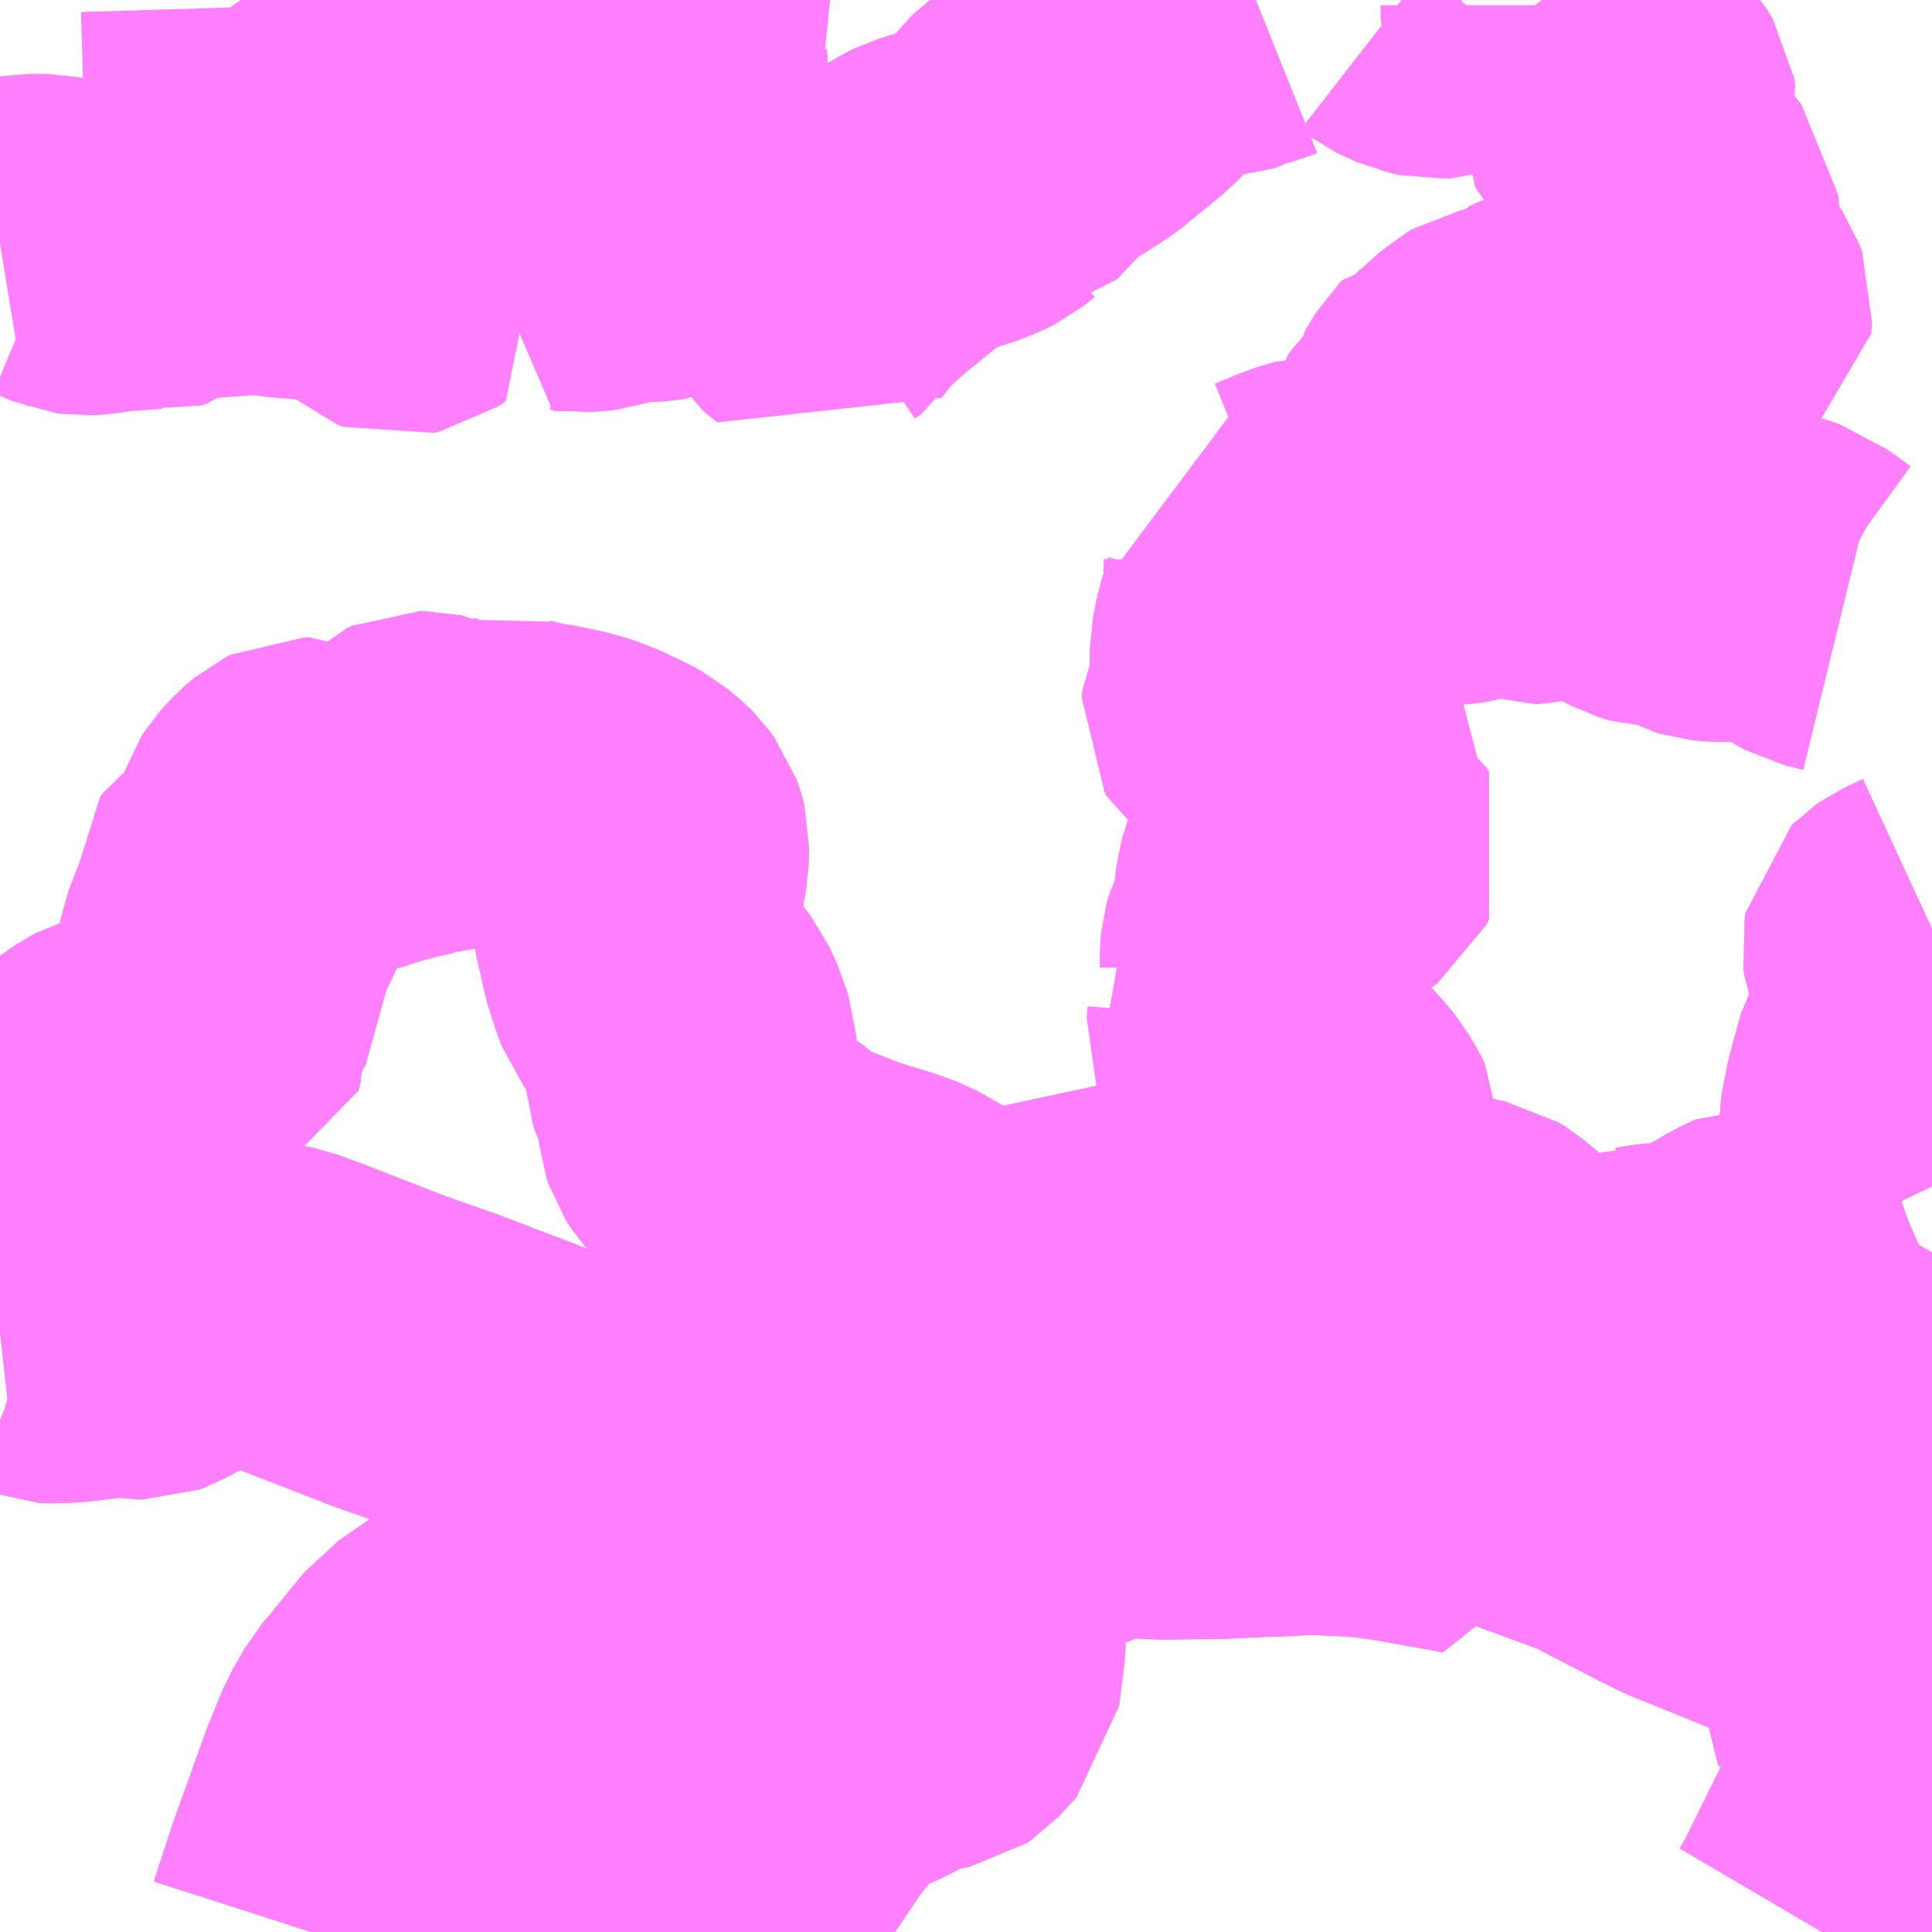<?xml version="1.0" encoding="UTF-8"?>
<svg  xmlns="http://www.w3.org/2000/svg" xmlns:xlink="http://www.w3.org/1999/xlink" xmlns:go="http://purl.org/svgmap/profile" property="N07_001,N07_002,N07_003,N07_004,N07_005,N07_006,N07_007" viewBox="13144.043 -3300.293 4.395 4.395" go:dataArea="13144.04296875 -3300.29296875 4.39453125 4.39453125" >
<globalCoordinateSystem srsName="http://purl.org/crs/84" transform="matrix(100.0,0.0,0.0,-100.0,0.0,0.0)" />
<defs>
 <g id="p0" >
  <circle cx="0.0" cy="0.0" r="3" stroke="green" stroke-width="0.75" vector-effect="non-scaling-stroke" />
 </g>
</defs>
<g fill="none" fill-rule="evenodd" stroke="#FF00FF" stroke-width="0.75" opacity="0.5" vector-effect="non-scaling-stroke" stroke-linejoin="bevel" >
<path content="1,大分バス（株）,元町・犬飼・田中・竹田,1.0,1.5,0.0," xlink:title="1" d="M13145.49,-3300.293L13145.477,-3300.29L13145.459,-3300.287L13145.447,-3300.286L13145.075,-3300.29L13144.872,-3300.291L13144.735,-3300.293"/>
<path content="1,大分バス（株）,大分⇔鹿児島,2.0,2.0,2.0," xlink:title="1" d="M13144.735,-3300.293L13144.872,-3300.291L13145.075,-3300.29L13145.447,-3300.286L13145.459,-3300.287L13145.477,-3300.29L13145.49,-3300.293"/>
<path content="1,大分バス（株）,大道・犬飼・田中・竹田、大道・犬飼・田中,5.0,3.5,4.0," xlink:title="1" d="M13145.49,-3300.293L13145.477,-3300.29L13145.459,-3300.287L13145.447,-3300.286L13145.075,-3300.29L13144.872,-3300.291L13144.735,-3300.293"/>
<path content="1,大分バス（株）,熊本特急（やまびこ号）,10.0,10.0,10.0," xlink:title="1" d="M13144.735,-3300.293L13144.872,-3300.291L13145.075,-3300.29L13145.447,-3300.286L13145.459,-3300.287L13145.477,-3300.29L13145.49,-3300.293"/>
<path content="1,大分バス（株）,田中～竹田交通,3.5,2.5,0.5," xlink:title="1" d="M13145.49,-3300.293L13145.477,-3300.29L13145.459,-3300.287L13145.447,-3300.286L13145.075,-3300.29L13144.872,-3300.291L13144.735,-3300.293"/>
<path content="1,大分バス（株）,金池～竹田交通（元町経由）,1.0,1.5,0.0," xlink:title="1" d="M13145.49,-3300.293L13145.477,-3300.29L13145.459,-3300.287L13145.447,-3300.286L13145.075,-3300.29L13144.872,-3300.291L13144.735,-3300.293"/>
<path content="1,大分バス（株）,金池～竹田交通（大道経由）,2.0,2.0,2.5," xlink:title="1" d="M13144.735,-3300.293L13144.872,-3300.291L13145.075,-3300.29L13145.447,-3300.286L13145.459,-3300.287L13145.477,-3300.29L13145.49,-3300.293"/>
<path content="1,大分バス（株）,金池～竹田交通（県立病院経由）,3.0,1.5,1.5," xlink:title="1" d="M13145.49,-3300.293L13145.477,-3300.29L13145.459,-3300.287L13145.447,-3300.286L13145.075,-3300.29L13144.872,-3300.291L13144.735,-3300.293"/>
<path content="1,大野交通（株）,大野交通～緒方町立病院,3.0,0.0,0.0," xlink:title="1" d="M13148.438,-3296.767L13148.377,-3296.755L13148.344,-3296.751L13148.328,-3296.75L13148.308,-3296.748L13148.254,-3296.748L13148.225,-3296.754L13148.215,-3296.762L13148.211,-3296.77L13148.195,-3296.807L13148.18,-3296.849L13148.173,-3296.865L13148.165,-3296.878L13148.153,-3296.892L13148.138,-3296.907L13148.127,-3296.914L13148.109,-3296.924L13148.041,-3296.955L13147.98,-3296.982L13147.915,-3297.01L13147.888,-3297.02L13147.886,-3297.021L13147.886,-3297.021L13147.886,-3297.021L13147.843,-3297.036L13147.832,-3297.042L13147.819,-3297.052L13147.761,-3297.1L13147.721,-3297.135L13147.713,-3297.142L13147.67,-3297.173L13147.588,-3297.245L13147.548,-3297.281L13147.536,-3297.295L13147.522,-3297.283L13147.434,-3297.207L13147.423,-3297.197L13147.411,-3297.195L13147.411,-3297.144L13147.409,-3297.05L13147.408,-3297.007L13147.445,-3297.008L13147.502,-3297.008"/>
<path content="1,竹田交通（株）,玉来～田中,1.0,0.0,0.0," xlink:title="1" d="M13144.735,-3300.293L13144.872,-3300.291L13145.075,-3300.29L13145.447,-3300.286L13145.459,-3300.287L13145.477,-3300.29L13145.49,-3300.293"/>
<path content="1,竹田交通（株）,田中～緒方駅,2.0,0.0,0.0," xlink:title="1" d="M13148.438,-3298.18L13148.399,-3298.162L13148.389,-3298.155L13148.383,-3298.149L13148.381,-3298.138L13148.383,-3298.123L13148.388,-3298.11L13148.432,-3298.03L13148.435,-3298.022L13148.435,-3298.012L13148.434,-3298.003L13148.427,-3297.989L13148.413,-3297.968L13148.386,-3297.94L13148.378,-3297.922L13148.37,-3297.91L13148.366,-3297.89L13148.34,-3297.797L13148.328,-3297.734L13148.328,-3297.727L13148.327,-3297.721L13148.328,-3297.707L13148.338,-3297.692L13148.361,-3297.681L13148.38,-3297.668L13148.403,-3297.654L13148.419,-3297.629L13148.427,-3297.617L13148.438,-3297.594M13148.438,-3297.444L13148.43,-3297.43L13148.424,-3297.423L13148.417,-3297.42L13148.388,-3297.41L13148.344,-3297.399L13148.308,-3297.388L13148.292,-3297.381L13148.286,-3297.378L13148.278,-3297.373L13148.215,-3297.328L13148.208,-3297.326L13148.193,-3297.323L13148.182,-3297.33L13148.143,-3297.353L13148.104,-3297.381L13148.1,-3297.385L13148.087,-3297.4L13148.079,-3297.404L13148.073,-3297.406L13148.06,-3297.407L13148.024,-3297.39L13147.979,-3297.363L13147.969,-3297.355L13147.967,-3297.309L13147.966,-3297.3L13147.964,-3297.29L13147.958,-3297.283L13147.943,-3297.272L13147.939,-3297.269L13147.913,-3297.286L13147.888,-3297.301L13147.852,-3297.317L13147.842,-3297.32L13147.828,-3297.32L13147.803,-3297.316L13147.779,-3297.312L13147.76,-3297.312L13147.751,-3297.316L13147.695,-3297.349L13147.667,-3297.364L13147.661,-3297.358L13147.618,-3297.325L13147.64,-3297.282L13147.664,-3297.258L13147.697,-3297.236L13147.711,-3297.227L13147.719,-3297.221L13147.727,-3297.214L13147.735,-3297.204L13147.764,-3297.168L13147.78,-3297.146L13147.798,-3297.127L13147.822,-3297.124L13147.852,-3297.121L13147.884,-3297.117L13147.904,-3297.109L13147.92,-3297.105L13147.961,-3297.091L13148.001,-3297.074L13148.008,-3297.071L13148.018,-3297.063L13148.034,-3297.052L13148.061,-3297.019L13148.101,-3296.981L13148.12,-3296.962L13148.132,-3296.943L13148.14,-3296.905L13148.127,-3296.914L13148.109,-3296.924L13148.041,-3296.955L13147.98,-3296.982L13147.915,-3297.01L13147.886,-3297.021L13147.843,-3297.036L13147.832,-3297.042L13147.819,-3297.052L13147.761,-3297.1L13147.721,-3297.135"/>
<path content="1,竹田交通（株）,竹田市役所～緒方駅,1.0,0.0,0.0," xlink:title="1" d="M13144.751,-3295.898L13144.791,-3296.023L13144.796,-3296.037L13144.865,-3296.229L13144.897,-3296.307L13144.925,-3296.356L13144.96,-3296.398L13145.026,-3296.479L13145.042,-3296.49L13145.148,-3296.564L13145.222,-3296.612L13145.289,-3296.653L13145.336,-3296.688L13145.364,-3296.706L13145.432,-3296.751L13145.505,-3296.791L13145.551,-3296.814L13145.591,-3296.84L13145.515,-3296.915L13145.487,-3296.946L13145.457,-3296.981L13145.443,-3296.994L13145.432,-3297.001L13145.394,-3297.027L13145.416,-3297.033L13145.441,-3297.041L13145.456,-3297.048L13145.502,-3297.075L13145.533,-3297.093L13145.578,-3297.119L13145.629,-3297.146L13145.678,-3297.173L13145.7,-3297.182L13145.741,-3297.195L13145.769,-3297.206L13145.786,-3297.211L13145.848,-3297.222L13145.885,-3297.228L13145.966,-3297.243L13146.024,-3297.255L13146.044,-3297.26L13146.062,-3297.266L13146.093,-3297.288L13146.125,-3297.315L13146.151,-3297.339L13146.167,-3297.364L13146.173,-3297.37L13146.195,-3297.387L13146.198,-3297.39L13146.208,-3297.383L13146.234,-3297.375L13146.251,-3297.37L13146.266,-3297.368L13146.277,-3297.366L13146.281,-3297.366L13146.291,-3297.365L13146.3,-3297.364L13146.32,-3297.365L13146.35,-3297.365L13146.402,-3297.37L13146.431,-3297.378L13146.484,-3297.391L13146.505,-3297.394L13146.528,-3297.393L13146.543,-3297.394L13146.568,-3297.395L13146.6,-3297.397L13146.629,-3297.401L13146.648,-3297.407L13146.664,-3297.412L13146.681,-3297.42L13146.696,-3297.427L13146.729,-3297.448L13146.75,-3297.46L13146.779,-3297.474L13146.783,-3297.475L13146.8,-3297.478L13146.849,-3297.49L13146.879,-3297.494L13146.904,-3297.495L13146.922,-3297.497L13146.939,-3297.501L13146.979,-3297.514L13147.009,-3297.526L13147.029,-3297.532L13147.042,-3297.535L13147.081,-3297.536L13147.1,-3297.537L13147.124,-3297.53L13147.168,-3297.518L13147.206,-3297.505L13147.226,-3297.481L13147.237,-3297.469L13147.251,-3297.462L13147.286,-3297.449L13147.333,-3297.433L13147.377,-3297.423L13147.392,-3297.42L13147.405,-3297.412L13147.432,-3297.39L13147.495,-3297.331L13147.536,-3297.295L13147.548,-3297.281L13147.588,-3297.245L13147.67,-3297.173L13147.713,-3297.142L13147.721,-3297.135"/>
<path content="1,竹田交通（株）,竹田駅～緒方駅,1.0,0.0,0.0," xlink:title="1" d="M13144.043,-3297.263L13144.061,-3297.265L13144.103,-3297.265L13144.121,-3297.26L13144.149,-3297.249L13144.169,-3297.248L13144.204,-3297.25L13144.262,-3297.257L13144.282,-3297.26L13144.324,-3297.262L13144.335,-3297.261L13144.36,-3297.257L13144.368,-3297.257L13144.379,-3297.261L13144.407,-3297.277L13144.427,-3297.292L13144.451,-3297.311L13144.463,-3297.319L13144.475,-3297.323L13144.492,-3297.325L13144.551,-3297.325L13144.597,-3297.324L13144.625,-3297.322L13144.648,-3297.321L13144.679,-3297.315L13144.739,-3297.293L13144.847,-3297.251L13144.929,-3297.219L13145.049,-3297.177L13145.135,-3297.144L13145.225,-3297.11L13145.282,-3297.082L13145.353,-3297.048L13145.394,-3297.027L13145.416,-3297.033L13145.441,-3297.041L13145.456,-3297.048L13145.502,-3297.075L13145.533,-3297.093L13145.578,-3297.119L13145.629,-3297.146L13145.678,-3297.173L13145.7,-3297.182L13145.741,-3297.195L13145.769,-3297.206L13145.786,-3297.211L13145.848,-3297.222L13145.885,-3297.228L13145.966,-3297.243L13146.024,-3297.255L13146.044,-3297.26L13146.062,-3297.266L13146.093,-3297.288L13146.125,-3297.315L13146.151,-3297.339L13146.167,-3297.364L13146.173,-3297.37L13146.195,-3297.387L13146.198,-3297.39L13146.208,-3297.383L13146.234,-3297.375L13146.251,-3297.37L13146.266,-3297.368L13146.277,-3297.366L13146.281,-3297.366L13146.291,-3297.365L13146.3,-3297.364L13146.32,-3297.365L13146.35,-3297.365L13146.402,-3297.37L13146.431,-3297.378L13146.484,-3297.391L13146.505,-3297.394L13146.528,-3297.393L13146.543,-3297.394L13146.568,-3297.395L13146.6,-3297.397L13146.629,-3297.401L13146.648,-3297.407L13146.664,-3297.412L13146.681,-3297.42L13146.696,-3297.427L13146.729,-3297.448L13146.75,-3297.46L13146.779,-3297.474L13146.783,-3297.475L13146.8,-3297.478L13146.849,-3297.49L13146.879,-3297.494L13146.904,-3297.495L13146.922,-3297.497L13146.939,-3297.501L13146.979,-3297.514L13147.009,-3297.526L13147.029,-3297.532L13147.042,-3297.535L13147.081,-3297.536L13147.1,-3297.537L13147.124,-3297.53L13147.168,-3297.518L13147.206,-3297.505L13147.226,-3297.481L13147.237,-3297.469L13147.251,-3297.462L13147.286,-3297.449L13147.333,-3297.433L13147.377,-3297.423L13147.392,-3297.42L13147.405,-3297.412L13147.432,-3297.39L13147.495,-3297.331L13147.536,-3297.295L13147.548,-3297.281L13147.588,-3297.245L13147.67,-3297.173L13147.713,-3297.142L13147.721,-3297.135"/>
<path content="3,豊後大野市,おがた総合病院線,1.4,0.0,0.0," xlink:title="3" d="M13147.502,-3297.008L13147.514,-3297.006L13147.518,-3297.002L13147.519,-3296.965L13147.52,-3296.955L13147.529,-3296.947L13147.537,-3296.944L13147.585,-3296.926L13147.669,-3296.895L13147.701,-3296.882L13147.743,-3296.86L13147.797,-3296.832L13147.853,-3296.803L13147.862,-3296.847L13147.89,-3296.931L13147.9,-3296.925L13147.913,-3296.926L13147.921,-3296.935L13147.921,-3296.948L13147.885,-3296.976L13147.879,-3296.991L13147.879,-3297.002L13147.888,-3297.02L13147.903,-3297.049L13147.904,-3297.109L13147.884,-3297.117L13147.852,-3297.121L13147.822,-3297.124L13147.816,-3297.158L13147.813,-3297.18L13147.814,-3297.186L13147.816,-3297.19L13147.871,-3297.225L13147.906,-3297.247L13147.923,-3297.258L13147.939,-3297.269L13147.958,-3297.283L13147.964,-3297.29L13147.966,-3297.3L13147.967,-3297.309L13147.969,-3297.355L13147.979,-3297.363L13148.024,-3297.39L13148.06,-3297.407L13148.073,-3297.406L13148.079,-3297.404L13148.087,-3297.4L13148.1,-3297.385L13148.104,-3297.381L13148.143,-3297.353L13148.182,-3297.33L13148.193,-3297.323L13148.215,-3297.328L13148.278,-3297.373L13148.286,-3297.378L13148.292,-3297.381L13148.308,-3297.388L13148.344,-3297.399L13148.388,-3297.41L13148.417,-3297.42L13148.424,-3297.423L13148.43,-3297.43L13148.438,-3297.444M13148.438,-3297.594L13148.427,-3297.617L13148.419,-3297.629L13148.403,-3297.654L13148.38,-3297.668L13148.361,-3297.681L13148.338,-3297.692L13148.328,-3297.707L13148.327,-3297.721L13148.328,-3297.727L13148.328,-3297.734L13148.34,-3297.797L13148.366,-3297.89L13148.37,-3297.91L13148.378,-3297.922L13148.386,-3297.94L13148.413,-3297.968L13148.427,-3297.989L13148.434,-3298.003L13148.435,-3298.012L13148.435,-3298.022L13148.432,-3298.03L13148.388,-3298.11L13148.383,-3298.123L13148.381,-3298.138L13148.383,-3298.149L13148.389,-3298.155L13148.399,-3298.162L13148.438,-3298.18"/>
<path content="3,豊後大野市,上緒方・小富士線,2.0,2.0,2.0," xlink:title="3" d="M13147.502,-3297.008L13147.445,-3297.008L13147.408,-3297.007L13147.409,-3297.05L13147.411,-3297.144L13147.411,-3297.195"/>
<path content="3,豊後大野市,上緒方・小富士線,2.0,2.0,2.0," xlink:title="3" d="M13147.721,-3297.135L13147.713,-3297.142L13147.67,-3297.173L13147.588,-3297.245L13147.548,-3297.281L13147.536,-3297.295L13147.522,-3297.283L13147.434,-3297.207L13147.423,-3297.197L13147.411,-3297.195"/>
<path content="3,豊後大野市,上緒方・小富士線,2.0,2.0,2.0," xlink:title="3" d="M13147.411,-3297.195L13147.368,-3297.188L13147.363,-3297.187L13147.288,-3297.174L13147.267,-3297.17L13147.156,-3297.15L13147.161,-3297.207L13147.163,-3297.221L13147.18,-3297.372L13147.186,-3297.427L13147.185,-3297.436L13147.179,-3297.444L13147.172,-3297.451L13147.161,-3297.459L13147.155,-3297.462L13147.061,-3297.468L13147.042,-3297.535L13147.029,-3297.532L13147.009,-3297.526L13146.979,-3297.514L13146.939,-3297.501L13146.922,-3297.497L13146.904,-3297.495L13146.879,-3297.494L13146.849,-3297.49L13146.8,-3297.478L13146.783,-3297.475L13146.779,-3297.474L13146.75,-3297.46L13146.729,-3297.448L13146.696,-3297.427L13146.681,-3297.42L13146.664,-3297.412L13146.648,-3297.407L13146.629,-3297.401L13146.6,-3297.397L13146.568,-3297.395L13146.543,-3297.394L13146.543,-3297.422L13146.54,-3297.426L13146.539,-3297.43L13146.512,-3297.436L13146.514,-3297.491L13146.513,-3297.499L13146.5,-3297.511L13146.478,-3297.542L13146.488,-3297.553L13146.486,-3297.56L13146.465,-3297.578L13146.468,-3297.595L13146.445,-3297.615L13146.436,-3297.626L13146.412,-3297.537L13146.416,-3297.48L13146.383,-3297.419L13146.402,-3297.37L13146.35,-3297.365L13146.32,-3297.365L13146.3,-3297.364L13146.291,-3297.365L13146.281,-3297.366L13146.277,-3297.366L13146.266,-3297.368L13146.251,-3297.37L13146.234,-3297.375L13146.208,-3297.383L13146.198,-3297.39L13146.195,-3297.387L13146.173,-3297.37L13146.167,-3297.364L13146.151,-3297.339L13146.125,-3297.315L13146.093,-3297.288L13146.062,-3297.266L13146.044,-3297.26L13146.024,-3297.255L13145.966,-3297.243L13145.885,-3297.228L13145.848,-3297.222L13145.786,-3297.211L13145.769,-3297.206L13145.741,-3297.195L13145.7,-3297.182L13145.678,-3297.173L13145.629,-3297.146L13145.578,-3297.119L13145.533,-3297.093L13145.502,-3297.075L13145.456,-3297.048L13145.441,-3297.041L13145.416,-3297.033L13145.394,-3297.027L13145.353,-3297.048L13145.282,-3297.082L13145.225,-3297.11L13145.135,-3297.144L13145.049,-3297.177L13144.929,-3297.219L13144.847,-3297.251L13144.739,-3297.293L13144.679,-3297.315L13144.648,-3297.321L13144.625,-3297.322L13144.597,-3297.324L13144.551,-3297.325L13144.492,-3297.325L13144.475,-3297.323L13144.463,-3297.319L13144.451,-3297.311L13144.427,-3297.292L13144.407,-3297.277L13144.379,-3297.261L13144.368,-3297.257L13144.36,-3297.257L13144.335,-3297.261L13144.324,-3297.262L13144.282,-3297.26L13144.262,-3297.257L13144.204,-3297.25L13144.169,-3297.248L13144.149,-3297.249L13144.121,-3297.26L13144.103,-3297.265L13144.061,-3297.265L13144.043,-3297.263"/>
<path content="3,豊後大野市,上緒方線,3.0,1.0,1.0," xlink:title="3" d="M13147.408,-3297.007L13147.404,-3296.997L13147.402,-3296.958L13147.401,-3296.901L13147.372,-3296.907L13147.299,-3296.92L13147.232,-3296.932L13147.19,-3296.938L13147.161,-3296.942L13147.117,-3296.945L13147.022,-3296.949L13146.948,-3296.945L13146.905,-3296.944L13146.891,-3296.943L13146.842,-3296.941L13146.832,-3296.94L13146.69,-3296.938L13146.668,-3296.939L13146.445,-3296.952L13146.416,-3296.953L13146.344,-3296.957L13146.283,-3296.96L13146.255,-3296.96L13146.222,-3296.955L13146.201,-3296.95L13146.188,-3296.946L13146.175,-3296.942L13146.142,-3296.93L13146.059,-3296.901L13145.984,-3296.875L13145.946,-3296.861L13145.883,-3296.84L13145.817,-3296.816L13145.778,-3296.804L13145.755,-3296.798L13145.741,-3296.796L13145.718,-3296.797L13145.69,-3296.798L13145.671,-3296.801L13145.645,-3296.806L13145.621,-3296.816L13145.591,-3296.84L13145.551,-3296.814L13145.505,-3296.791L13145.432,-3296.751L13145.364,-3296.706L13145.336,-3296.688L13145.289,-3296.653L13145.222,-3296.612L13145.148,-3296.564L13145.042,-3296.49L13145.026,-3296.479L13144.96,-3296.398L13144.951,-3296.386L13144.925,-3296.356L13144.897,-3296.307L13144.865,-3296.229L13144.796,-3296.037L13144.791,-3296.023L13144.75,-3295.898"/>
<path content="3,豊後大野市,上緒方線,3.0,1.0,1.0," xlink:title="3" d="M13147.502,-3297.008L13147.445,-3297.008L13147.408,-3297.007"/>
<path content="3,豊後大野市,上緒方線,3.0,1.0,1.0," xlink:title="3" d="M13147.721,-3297.135L13147.713,-3297.142L13147.67,-3297.173L13147.588,-3297.245L13147.548,-3297.281L13147.536,-3297.295L13147.522,-3297.283L13147.434,-3297.207L13147.423,-3297.197L13147.411,-3297.195"/>
<path content="3,豊後大野市,上緒方線,3.0,1.0,1.0," xlink:title="3" d="M13147.411,-3297.195L13147.411,-3297.144L13147.409,-3297.05L13147.408,-3297.007"/>
<path content="3,豊後大野市,上緒方線,3.0,1.0,1.0," xlink:title="3" d="M13146.436,-3297.626L13146.445,-3297.615L13146.468,-3297.595L13146.465,-3297.578L13146.486,-3297.56L13146.488,-3297.553L13146.478,-3297.542L13146.5,-3297.511L13146.513,-3297.499L13146.514,-3297.491L13146.512,-3297.436L13146.539,-3297.43L13146.543,-3297.422L13146.543,-3297.394L13146.568,-3297.395L13146.6,-3297.397L13146.629,-3297.401L13146.648,-3297.407L13146.664,-3297.412L13146.681,-3297.42L13146.696,-3297.427L13146.729,-3297.448L13146.75,-3297.46L13146.779,-3297.474L13146.783,-3297.475L13146.8,-3297.478L13146.849,-3297.49L13146.879,-3297.494L13146.904,-3297.495L13146.922,-3297.497L13146.939,-3297.501L13146.979,-3297.514L13147.009,-3297.526L13147.029,-3297.532L13147.042,-3297.535L13147.061,-3297.468L13147.155,-3297.462L13147.161,-3297.459L13147.172,-3297.451L13147.179,-3297.444L13147.185,-3297.436L13147.186,-3297.427L13147.18,-3297.372L13147.163,-3297.221L13147.156,-3297.15L13147.267,-3297.17L13147.288,-3297.174L13147.363,-3297.187L13147.368,-3297.188L13147.411,-3297.195"/>
<path content="3,豊後大野市,南部東線,0.8,0.0,0.0," xlink:title="3" d="M13147.721,-3297.135L13147.713,-3297.142L13147.67,-3297.173L13147.588,-3297.245L13147.548,-3297.281L13147.536,-3297.295L13147.522,-3297.283L13147.434,-3297.207L13147.423,-3297.197L13147.411,-3297.195L13147.411,-3297.144L13147.409,-3297.05L13147.408,-3297.024L13147.408,-3297.007L13147.445,-3297.008L13147.502,-3297.008L13147.514,-3297.006L13147.518,-3297.002L13147.52,-3296.955L13147.529,-3296.947L13147.538,-3296.943L13147.585,-3296.926L13147.669,-3296.895L13147.701,-3296.882L13147.743,-3296.86L13147.797,-3296.832L13147.853,-3296.803L13147.897,-3296.781L13147.918,-3296.773L13148.147,-3296.68L13148.127,-3296.647L13148.105,-3296.619L13148.266,-3296.547L13148.314,-3296.528L13148.35,-3296.517L13148.391,-3296.505L13148.438,-3296.495M13148.438,-3296.473L13148.434,-3296.46L13148.407,-3296.391L13148.363,-3296.278L13148.322,-3296.175L13148.368,-3296.173L13148.419,-3296.161L13148.438,-3296.158"/>
<path content="3,豊後大野市,南部西線,1.2,0.0,0.0," xlink:title="3" d="M13147.721,-3297.135L13147.713,-3297.142L13147.67,-3297.173L13147.588,-3297.245L13147.548,-3297.281L13147.536,-3297.295L13147.522,-3297.283L13147.434,-3297.207L13147.423,-3297.197L13147.411,-3297.195L13147.411,-3297.144L13147.409,-3297.05L13147.408,-3297.007L13147.445,-3297.008L13147.502,-3297.008L13147.514,-3297.006L13147.518,-3297.002L13147.519,-3296.965L13147.52,-3296.955L13147.529,-3296.947L13147.537,-3296.944L13147.538,-3296.943L13147.585,-3296.926L13147.669,-3296.895L13147.701,-3296.882L13147.743,-3296.86L13147.797,-3296.832L13147.853,-3296.803L13147.897,-3296.781L13147.918,-3296.773L13148.147,-3296.68L13148.127,-3296.647L13148.105,-3296.619L13148.266,-3296.547L13148.314,-3296.528L13148.35,-3296.517L13148.391,-3296.505L13148.438,-3296.495M13148.438,-3296.473L13148.434,-3296.46L13148.407,-3296.391L13148.363,-3296.278L13148.322,-3296.175L13148.306,-3296.133L13148.207,-3295.932L13148.187,-3295.898"/>
<path content="3,豊後大野市,宮生・おがた総合病院線,2.0,0.0,0.0," xlink:title="3" d="M13147.042,-3297.535L13147.061,-3297.468L13147.155,-3297.462L13147.161,-3297.459L13147.172,-3297.451L13147.179,-3297.444L13147.185,-3297.436L13147.186,-3297.427L13147.18,-3297.372L13147.163,-3297.221L13147.156,-3297.15L13147.267,-3297.17L13147.288,-3297.174L13147.363,-3297.187L13147.368,-3297.188L13147.411,-3297.195L13147.411,-3297.144L13147.409,-3297.05L13147.408,-3297.007L13147.445,-3297.008L13147.502,-3297.008"/>
<path content="3,豊後大野市,宮生・おがた総合病院線,2.0,0.0,0.0," xlink:title="3" d="M13147.042,-3297.535L13147.081,-3297.536L13147.1,-3297.537L13147.092,-3297.562L13147.071,-3297.636L13147.07,-3297.642L13147.072,-3297.654L13147.085,-3297.693L13147.085,-3297.707L13147.077,-3297.723L13147.063,-3297.746L13147.047,-3297.767L13147.007,-3297.81L13146.95,-3297.865L13146.928,-3297.888L13146.9,-3297.925L13146.892,-3297.941L13146.889,-3297.949L13146.891,-3297.975L13146.891,-3297.988L13146.888,-3297.998L13146.881,-3298.009L13146.868,-3298.025L13146.859,-3298.035L13146.851,-3298.047L13146.896,-3298.08L13146.912,-3298.08L13146.918,-3298.084L13146.92,-3298.092L13146.92,-3298.124L13146.921,-3298.135L13146.927,-3298.157L13146.94,-3298.181L13146.95,-3298.194L13146.954,-3298.209L13146.953,-3298.244L13146.952,-3298.254L13146.954,-3298.27L13146.962,-3298.305L13146.966,-3298.315L13146.971,-3298.324L13146.983,-3298.332L13146.99,-3298.335L13147,-3298.337L13147.041,-3298.343L13147.067,-3298.345L13147.077,-3298.348L13147.089,-3298.357L13147.095,-3298.369L13147.091,-3298.377L13147.083,-3298.382L13147.072,-3298.388L13147.051,-3298.395L13147.044,-3298.404L13147.04,-3298.413L13147.04,-3298.488L13147.043,-3298.504L13147.043,-3298.509L13147.043,-3298.514L13147.038,-3298.523L13147.026,-3298.535L13147.023,-3298.539L13147.01,-3298.561L13147.004,-3298.566L13146.991,-3298.575L13146.983,-3298.582L13146.978,-3298.589L13146.972,-3298.608L13146.968,-3298.617L13146.958,-3298.63L13146.945,-3298.642L13146.932,-3298.652L13146.894,-3298.666L13146.881,-3298.676L13146.878,-3298.681L13146.879,-3298.696L13146.886,-3298.709L13146.896,-3298.718L13146.9,-3298.723L13146.913,-3298.733L13146.917,-3298.739L13146.918,-3298.745L13146.912,-3298.756L13146.903,-3298.767L13146.897,-3298.784L13146.897,-3298.815L13146.906,-3298.86L13146.923,-3298.915L13146.927,-3298.939L13146.929,-3299.011L13146.912,-3299.069L13146.935,-3299.069L13146.948,-3299.073L13147.002,-3299.095L13147.024,-3299.103L13147.045,-3299.109L13147.068,-3299.109L13147.119,-3299.109L13147.138,-3299.111L13147.155,-3299.117L13147.165,-3299.122L13147.181,-3299.133"/>
<path content="3,豊後大野市,宮生・おがた総合病院線,2.0,0.0,0.0," xlink:title="3" d="M13146.436,-3297.626L13146.445,-3297.615L13146.468,-3297.595L13146.465,-3297.578L13146.486,-3297.56L13146.488,-3297.553L13146.478,-3297.542L13146.5,-3297.511L13146.513,-3297.499L13146.514,-3297.491L13146.512,-3297.436L13146.539,-3297.43L13146.543,-3297.422L13146.543,-3297.394L13146.568,-3297.395L13146.6,-3297.397L13146.629,-3297.401L13146.648,-3297.407L13146.664,-3297.412L13146.681,-3297.42L13146.696,-3297.427L13146.729,-3297.448L13146.75,-3297.46L13146.779,-3297.474L13146.783,-3297.475L13146.8,-3297.478L13146.849,-3297.49L13146.879,-3297.494L13146.904,-3297.495L13146.922,-3297.497L13146.939,-3297.501L13146.979,-3297.514L13147.009,-3297.526L13147.029,-3297.532L13147.042,-3297.535"/>
<path content="3,豊後大野市,宮生・おがた総合病院線,2.0,0.0,0.0," xlink:title="3" d="M13148.234,-3298.906L13148.193,-3298.916L13148.169,-3298.929L13148.136,-3298.953L13148.121,-3298.963L13148.108,-3298.973L13148.087,-3298.98L13148.071,-3298.984L13148.028,-3298.984L13147.992,-3298.98L13147.95,-3298.98L13147.93,-3298.982L13147.917,-3298.986L13147.906,-3298.992L13147.89,-3299.006L13147.875,-3299.012L13147.81,-3299.014L13147.803,-3299.016L13147.79,-3299.02L13147.773,-3299.029L13147.763,-3299.037L13147.755,-3299.047L13147.742,-3299.066L13147.723,-3299.078L13147.698,-3299.089L13147.682,-3299.103L13147.668,-3299.109L13147.648,-3299.111L13147.639,-3299.111L13147.63,-3299.108L13147.621,-3299.102L13147.599,-3299.092L13147.583,-3299.088L13147.563,-3299.078L13147.54,-3299.069L13147.524,-3299.066L13147.51,-3299.065L13147.505,-3299.067L13147.501,-3299.07L13147.478,-3299.09L13147.469,-3299.095L13147.45,-3299.095L13147.418,-3299.082L13147.375,-3299.068L13147.34,-3299.063L13147.324,-3299.064L13147.314,-3299.066L13147.3,-3299.074L13147.272,-3299.088L13147.238,-3299.095L13147.226,-3299.103L13147.212,-3299.121L13147.204,-3299.125L13147.182,-3299.129L13147.181,-3299.133"/>
<path content="3,豊後大野市,宮生・おがた総合病院線,2.0,0.0,0.0," xlink:title="3" d="M13147.181,-3299.133L13147.183,-3299.147L13147.195,-3299.157L13147.211,-3299.164L13147.229,-3299.169L13147.247,-3299.172L13147.259,-3299.177L13147.265,-3299.184L13147.27,-3299.194L13147.274,-3299.206L13147.276,-3299.225L13147.268,-3299.247L13147.269,-3299.256L13147.276,-3299.265L13147.286,-3299.279L13147.305,-3299.297L13147.329,-3299.326L13147.332,-3299.346L13147.356,-3299.385L13147.361,-3299.39L13147.377,-3299.391L13147.433,-3299.441L13147.445,-3299.448L13147.459,-3299.451L13147.493,-3299.454L13147.507,-3299.457L13147.52,-3299.462L13147.531,-3299.469L13147.536,-3299.475L13147.543,-3299.484L13147.556,-3299.49L13147.58,-3299.499L13147.583,-3299.501L13147.626,-3299.517L13147.646,-3299.524L13147.667,-3299.532L13147.681,-3299.537L13147.69,-3299.539L13147.71,-3299.539L13147.75,-3299.533L13147.769,-3299.53L13147.786,-3299.53L13147.791,-3299.531L13147.797,-3299.536L13147.805,-3299.546L13147.815,-3299.554L13147.833,-3299.562L13147.848,-3299.566L13147.868,-3299.566L13147.876,-3299.564L13147.902,-3299.558L13147.917,-3299.558L13147.926,-3299.564L13147.928,-3299.589L13147.922,-3299.605L13147.918,-3299.611L13147.892,-3299.64L13147.872,-3299.664L13147.87,-3299.693L13147.863,-3299.709L13147.853,-3299.721L13147.85,-3299.734L13147.854,-3299.783L13147.851,-3299.818L13147.837,-3299.835L13147.805,-3299.861L13147.798,-3299.872L13147.794,-3299.921L13147.785,-3299.931L13147.766,-3299.943L13147.759,-3299.977L13147.751,-3299.989L13147.749,-3300.015L13147.756,-3300.045L13147.754,-3300.058L13147.742,-3300.078L13147.7,-3300.123L13147.655,-3300.17L13147.622,-3300.191L13147.607,-3300.207L13147.578,-3300.223L13147.564,-3300.237L13147.559,-3300.246L13147.559,-3300.281L13147.55,-3300.293L13147.549,-3300.293M13147.364,-3300.293L13147.343,-3300.268"/>
<path content="3,豊後大野市,宮生・おがた総合病院線,2.0,0.0,0.0," xlink:title="3" d="M13145.778,-3299.738L13145.752,-3299.75L13145.721,-3299.762L13145.679,-3299.774L13145.664,-3299.778L13145.651,-3299.779L13145.636,-3299.778L13145.594,-3299.772L13145.575,-3299.769L13145.558,-3299.764L13145.538,-3299.755L13145.532,-3299.754L13145.512,-3299.753L13145.494,-3299.755L13145.471,-3299.754L13145.464,-3299.753L13145.453,-3299.751L13145.447,-3299.749L13145.399,-3299.733L13145.384,-3299.731L13145.364,-3299.73L13145.351,-3299.732L13145.31,-3299.733L13145.337,-3299.763L13145.341,-3299.768L13145.364,-3299.813L13145.38,-3299.84L13145.398,-3299.872L13145.403,-3299.88L13145.411,-3299.887L13145.42,-3299.89L13145.427,-3299.892L13145.433,-3299.89L13145.439,-3299.875L13145.443,-3299.855L13145.447,-3299.849L13145.455,-3299.847L13145.459,-3299.847L13145.47,-3299.847L13145.475,-3299.849L13145.486,-3299.853L13145.492,-3299.86L13145.492,-3299.871L13145.485,-3299.903L13145.476,-3299.937L13145.474,-3299.95L13145.477,-3299.955L13145.489,-3299.958L13145.522,-3299.967L13145.538,-3299.972L13145.538,-3299.985L13145.515,-3300.053L13145.509,-3300.076L13145.508,-3300.087L13145.512,-3300.089L13145.548,-3300.094L13145.552,-3300.097L13145.553,-3300.103L13145.551,-3300.143L13145.55,-3300.162L13145.551,-3300.185L13145.564,-3300.215L13145.558,-3300.244L13145.545,-3300.285L13145.542,-3300.293M13145.49,-3300.293L13145.477,-3300.29L13145.459,-3300.287"/>
<path content="3,豊後大野市,宮生・おがた総合病院線,2.0,0.0,0.0," xlink:title="3" d="M13145.731,-3299.811L13145.766,-3299.785L13145.78,-3299.769L13145.778,-3299.738"/>
<path content="3,豊後大野市,宮生・おがた総合病院線,2.0,0.0,0.0," xlink:title="3" d="M13145.468,-3300.257L13145.459,-3300.287"/>
<path content="3,豊後大野市,宮生・おがた総合病院線,2.0,0.0,0.0," xlink:title="3" d="M13147.361,-3300.264L13147.343,-3300.268"/>
<path content="3,豊後大野市,宮生・おがた総合病院線,2.0,0.0,0.0," xlink:title="3" d="M13147.343,-3300.268L13147.324,-3300.262L13147.307,-3300.261L13147.284,-3300.266L13147.24,-3300.286L13147.231,-3300.293M13146.9,-3300.293L13146.885,-3300.287L13146.874,-3300.284L13146.854,-3300.282L13146.849,-3300.281L13146.842,-3300.278L13146.817,-3300.264L13146.8,-3300.257L13146.781,-3300.257L13146.757,-3300.262L13146.738,-3300.264L13146.713,-3300.264L13146.702,-3300.262L13146.688,-3300.257L13146.66,-3300.244L13146.642,-3300.233L13146.634,-3300.225L13146.624,-3300.211L13146.615,-3300.194L13146.604,-3300.161L13146.601,-3300.155L13146.586,-3300.14L13146.498,-3300.068L13146.465,-3300.046L13146.407,-3300.011L13146.387,-3299.997L13146.378,-3299.988L13146.362,-3299.968L13146.329,-3299.934L13146.308,-3299.911L13146.299,-3299.91L13146.284,-3299.898L13146.274,-3299.89L13146.26,-3299.883L13146.236,-3299.873L13146.203,-3299.862L13146.153,-3299.847L13146.133,-3299.837L13146.103,-3299.817L13146.041,-3299.767L13145.992,-3299.727L13145.94,-3299.68L13145.931,-3299.663L13145.916,-3299.653L13145.906,-3299.639L13145.9,-3299.632L13145.896,-3299.635L13145.888,-3299.642L13145.878,-3299.658L13145.87,-3299.678L13145.863,-3299.687L13145.855,-3299.698L13145.842,-3299.706L13145.812,-3299.722L13145.778,-3299.738"/>
<path content="3,豊後大野市,宮生・おがた総合病院線,2.0,0.0,0.0," xlink:title="3" d="M13145.459,-3300.287L13145.447,-3300.286L13145.075,-3300.29L13144.872,-3300.291L13144.735,-3300.293"/>
<path content="3,豊後大野市,小富士線,2.0,1.0,1.0," xlink:title="3" d="M13147.408,-3297.007L13147.404,-3296.997L13147.402,-3296.958L13147.401,-3296.901L13147.372,-3296.907L13147.299,-3296.92L13147.232,-3296.932L13147.19,-3296.938L13147.161,-3296.942L13147.117,-3296.945L13147.022,-3296.949L13146.948,-3296.945L13146.905,-3296.944L13146.891,-3296.943L13146.842,-3296.941L13146.832,-3296.94L13146.69,-3296.938L13146.668,-3296.939L13146.445,-3296.952L13146.416,-3296.953L13146.344,-3296.957L13146.283,-3296.96L13146.255,-3296.96L13146.222,-3296.955L13146.201,-3296.95L13146.188,-3296.946L13146.175,-3296.942L13146.142,-3296.93L13146.059,-3296.901L13145.984,-3296.875L13145.946,-3296.861L13145.883,-3296.84L13145.817,-3296.816L13145.778,-3296.804L13145.755,-3296.798L13145.741,-3296.796L13145.718,-3296.797L13145.69,-3296.798L13145.671,-3296.801L13145.645,-3296.806L13145.621,-3296.816L13145.591,-3296.84L13145.551,-3296.814L13145.505,-3296.791L13145.432,-3296.751L13145.364,-3296.706L13145.336,-3296.688L13145.289,-3296.653L13145.222,-3296.612L13145.148,-3296.564L13145.042,-3296.49L13145.026,-3296.479L13144.96,-3296.398L13144.951,-3296.386L13144.925,-3296.356L13144.897,-3296.307L13144.865,-3296.229L13144.796,-3296.037L13144.791,-3296.023L13144.75,-3295.898M13144.043,-3297.565L13144.059,-3297.572L13144.085,-3297.58L13144.111,-3297.593L13144.124,-3297.604L13144.153,-3297.646L13144.189,-3297.697L13144.193,-3297.702L13144.205,-3297.72L13144.211,-3297.735L13144.223,-3297.781L13144.231,-3297.797L13144.24,-3297.806L13144.27,-3297.82L13144.289,-3297.833L13144.304,-3297.841L13144.311,-3297.843L13144.325,-3297.844L13144.348,-3297.84L13144.374,-3297.84L13144.402,-3297.846L13144.408,-3297.849L13144.416,-3297.854L13144.432,-3297.871L13144.446,-3297.884L13144.46,-3297.893L13144.473,-3297.897L13144.495,-3297.903L13144.501,-3297.927L13144.504,-3297.936L13144.507,-3297.992L13144.512,-3298.008L13144.521,-3298.026L13144.547,-3298.052L13144.553,-3298.062L13144.553,-3298.068L13144.546,-3298.1L13144.546,-3298.116L13144.549,-3298.132L13144.568,-3298.182L13144.574,-3298.193L13144.588,-3298.211L13144.595,-3298.224L13144.6,-3298.236L13144.598,-3298.263L13144.595,-3298.282L13144.596,-3298.293L13144.6,-3298.3L13144.642,-3298.323L13144.65,-3298.331L13144.656,-3298.338L13144.66,-3298.346L13144.672,-3298.385L13144.676,-3298.403L13144.68,-3298.415L13144.687,-3298.426L13144.707,-3298.448L13144.725,-3298.463L13144.735,-3298.468L13144.748,-3298.468L13144.766,-3298.459L13144.779,-3298.453L13144.795,-3298.449L13144.813,-3298.448L13144.831,-3298.448L13144.844,-3298.45L13144.877,-3298.461L13144.923,-3298.475L13144.947,-3298.478L13144.961,-3298.483L13144.969,-3298.49L13144.984,-3298.519L13144.988,-3298.523L13144.999,-3298.528L13145.007,-3298.528L13145.016,-3298.526L13145.052,-3298.507L13145.062,-3298.503L13145.07,-3298.503L13145.086,-3298.503L13145.094,-3298.506L13145.112,-3298.511L13145.131,-3298.511L13145.147,-3298.512L13145.186,-3298.523L13145.195,-3298.52L13145.224,-3298.512L13145.249,-3298.506L13145.282,-3298.501L13145.335,-3298.49L13145.378,-3298.477L13145.438,-3298.449L13145.458,-3298.438L13145.483,-3298.417L13145.491,-3298.409L13145.502,-3298.394L13145.507,-3298.38L13145.509,-3298.372L13145.508,-3298.336L13145.503,-3298.31L13145.495,-3298.254L13145.491,-3298.215L13145.497,-3298.173L13145.504,-3298.152L13145.509,-3298.123L13145.526,-3298.07L13145.535,-3298.046L13145.547,-3298.03L13145.571,-3298.006L13145.589,-3297.982L13145.607,-3297.943L13145.61,-3297.932L13145.617,-3297.911L13145.618,-3297.896L13145.61,-3297.87L13145.611,-3297.853L13145.617,-3297.835L13145.629,-3297.813L13145.633,-3297.796L13145.639,-3297.759L13145.642,-3297.731L13145.646,-3297.719L13145.655,-3297.705L13145.679,-3297.678L13145.705,-3297.658L13145.725,-3297.647L13145.762,-3297.629L13145.775,-3297.621L13145.785,-3297.613L13145.803,-3297.593L13145.809,-3297.588L13145.818,-3297.582L13145.843,-3297.57L13145.955,-3297.525L13145.989,-3297.514L13146.067,-3297.49L13146.112,-3297.47L13146.129,-3297.458L13146.153,-3297.438L13146.174,-3297.414L13146.198,-3297.39L13146.208,-3297.383L13146.234,-3297.375L13146.251,-3297.37L13146.266,-3297.368L13146.277,-3297.366L13146.281,-3297.366L13146.291,-3297.365L13146.3,-3297.364L13146.32,-3297.365L13146.35,-3297.365L13146.402,-3297.37L13146.431,-3297.378L13146.484,-3297.391L13146.505,-3297.394L13146.528,-3297.393L13146.543,-3297.394"/>
<path content="3,豊後大野市,小富士線,2.0,1.0,1.0," xlink:title="3" d="M13147.502,-3297.008L13147.445,-3297.008L13147.408,-3297.007"/>
<path content="3,豊後大野市,小富士線,2.0,1.0,1.0," xlink:title="3" d="M13147.721,-3297.135L13147.713,-3297.142L13147.67,-3297.173L13147.588,-3297.245L13147.548,-3297.281L13147.536,-3297.295L13147.522,-3297.283L13147.434,-3297.207L13147.423,-3297.197L13147.411,-3297.195"/>
<path content="3,豊後大野市,小富士線,2.0,1.0,1.0," xlink:title="3" d="M13147.411,-3297.195L13147.411,-3297.144L13147.409,-3297.05L13147.408,-3297.007"/>
<path content="3,豊後大野市,小富士線,2.0,1.0,1.0," xlink:title="3" d="M13146.543,-3297.394L13146.568,-3297.395L13146.6,-3297.397L13146.629,-3297.401L13146.648,-3297.407L13146.664,-3297.412L13146.681,-3297.42L13146.696,-3297.427L13146.729,-3297.448L13146.75,-3297.46L13146.779,-3297.474L13146.783,-3297.475L13146.8,-3297.478L13146.849,-3297.49L13146.879,-3297.494L13146.904,-3297.495L13146.922,-3297.497L13146.939,-3297.501L13146.979,-3297.514L13147.009,-3297.526L13147.029,-3297.532L13147.042,-3297.535L13147.061,-3297.468L13147.155,-3297.462L13147.161,-3297.459L13147.172,-3297.451L13147.179,-3297.444L13147.185,-3297.436L13147.186,-3297.427L13147.18,-3297.372L13147.163,-3297.221L13147.156,-3297.15L13147.267,-3297.17L13147.288,-3297.174L13147.363,-3297.187L13147.368,-3297.188L13147.411,-3297.195"/>
<path content="3,豊後大野市,小富士線,2.0,1.0,1.0," xlink:title="3" d="M13146.436,-3297.626L13146.445,-3297.615L13146.468,-3297.595L13146.465,-3297.578L13146.486,-3297.56L13146.488,-3297.553L13146.478,-3297.542L13146.5,-3297.511L13146.513,-3297.499L13146.514,-3297.491L13146.512,-3297.436L13146.539,-3297.43L13146.543,-3297.422L13146.543,-3297.394"/>
<path content="3,豊後大野市,普光寺線,3.0,0.0,0.0," xlink:title="3" d="M13144.591,-3300.293L13144.602,-3300.277L13144.608,-3300.078L13144.609,-3300.068L13144.612,-3300.056L13144.619,-3300.046L13144.643,-3300.007L13144.687,-3299.933L13144.722,-3299.86L13144.74,-3299.831L13144.749,-3299.809L13144.789,-3299.818L13144.828,-3299.826L13144.848,-3299.825L13144.859,-3299.81L13144.858,-3299.796L13144.862,-3299.784L13144.867,-3299.78L13144.874,-3299.776L13144.883,-3299.777L13144.898,-3299.78L13144.911,-3299.785L13144.92,-3299.787L13144.929,-3299.79L13144.934,-3299.791L13144.938,-3299.788L13144.94,-3299.785L13144.941,-3299.777L13144.942,-3299.765L13144.946,-3299.749L13144.951,-3299.733L13144.967,-3299.711L13144.981,-3299.689L13144.965,-3299.678L13144.951,-3299.675L13144.937,-3299.68L13144.906,-3299.709L13144.877,-3299.726L13144.844,-3299.74L13144.807,-3299.749L13144.77,-3299.755L13144.746,-3299.759L13144.731,-3299.76L13144.707,-3299.761L13144.675,-3299.765L13144.638,-3299.769L13144.59,-3299.768L13144.554,-3299.765L13144.52,-3299.763L13144.502,-3299.761L13144.483,-3299.762L13144.464,-3299.76L13144.45,-3299.757L13144.437,-3299.753L13144.422,-3299.738L13144.406,-3299.734L13144.383,-3299.737L13144.332,-3299.733L13144.299,-3299.731L13144.256,-3299.724L13144.234,-3299.723L13144.219,-3299.725L13144.196,-3299.735L13144.172,-3299.745L13144.147,-3299.75L13144.11,-3299.75L13144.043,-3299.739"/>
<path content="3,豊後大野市,長谷川・南部線,2.0,1.0,1.0," xlink:title="3" d="M13148.438,-3296.158L13148.419,-3296.161L13148.368,-3296.173L13148.322,-3296.175L13148.363,-3296.278L13148.407,-3296.391L13148.434,-3296.46L13148.438,-3296.473M13148.438,-3296.495L13148.391,-3296.505L13148.35,-3296.517L13148.314,-3296.528L13148.266,-3296.547L13148.105,-3296.619L13148.127,-3296.647L13148.147,-3296.68L13147.918,-3296.773L13147.897,-3296.781L13147.853,-3296.803L13147.797,-3296.832L13147.743,-3296.86L13147.701,-3296.882L13147.669,-3296.895L13147.585,-3296.926L13147.538,-3296.943L13147.529,-3296.947L13147.52,-3296.955L13147.518,-3297.002L13147.514,-3297.006L13147.502,-3297.008L13147.445,-3297.008L13147.408,-3297.007L13147.408,-3297.024L13147.409,-3297.05L13147.411,-3297.144L13147.411,-3297.195"/>
<path content="3,豊後大野市,長谷川・南部線,2.0,1.0,1.0," xlink:title="3" d="M13147.411,-3297.195L13147.423,-3297.197L13147.434,-3297.207L13147.522,-3297.283L13147.536,-3297.295L13147.548,-3297.281L13147.588,-3297.245L13147.67,-3297.173L13147.713,-3297.142L13147.721,-3297.135"/>
<path content="3,豊後大野市,長谷川・南部線,2.0,1.0,1.0," xlink:title="3" d="M13146.436,-3297.626L13146.445,-3297.615L13146.468,-3297.595L13146.465,-3297.578L13146.486,-3297.56L13146.488,-3297.553L13146.478,-3297.542L13146.5,-3297.511L13146.513,-3297.499L13146.514,-3297.491L13146.512,-3297.436L13146.539,-3297.43L13146.543,-3297.422L13146.543,-3297.394L13146.568,-3297.395L13146.6,-3297.397L13146.629,-3297.401L13146.648,-3297.407L13146.664,-3297.412L13146.681,-3297.42L13146.696,-3297.427L13146.729,-3297.448L13146.75,-3297.46L13146.779,-3297.474L13146.783,-3297.475L13146.8,-3297.478L13146.849,-3297.49L13146.879,-3297.494L13146.904,-3297.495L13146.922,-3297.497L13146.939,-3297.501L13146.979,-3297.514L13147.009,-3297.526L13147.029,-3297.532L13147.042,-3297.535L13147.061,-3297.468L13147.155,-3297.462L13147.161,-3297.459L13147.172,-3297.451L13147.179,-3297.444L13147.185,-3297.436L13147.186,-3297.427L13147.18,-3297.372L13147.163,-3297.221L13147.156,-3297.15L13147.267,-3297.17L13147.288,-3297.174L13147.363,-3297.187L13147.368,-3297.188L13147.411,-3297.195"/>
<path content="3,豊後大野市,長谷川線,3.5,2.0,2.0," xlink:title="3" d="M13145.471,-3295.898L13145.471,-3295.9L13145.471,-3295.919L13145.475,-3295.934L13145.479,-3295.947L13145.499,-3295.978L13145.513,-3295.998L13145.522,-3296.006L13145.544,-3296.024L13145.588,-3296.055L13145.604,-3296.061L13145.666,-3296.084L13145.684,-3296.093L13145.704,-3296.106L13145.715,-3296.112L13145.724,-3296.115L13145.763,-3296.115L13145.785,-3296.12L13145.797,-3296.131L13145.804,-3296.15L13145.808,-3296.165L13145.819,-3296.184L13145.826,-3296.194L13145.842,-3296.209L13145.867,-3296.251L13145.882,-3296.271L13145.908,-3296.294L13145.915,-3296.298L13145.936,-3296.312L13145.964,-3296.33L13145.986,-3296.342L13146.031,-3296.362L13146.088,-3296.394L13146.104,-3296.401L13146.119,-3296.407L13146.163,-3296.411L13146.173,-3296.413L13146.176,-3296.415L13146.217,-3296.459L13146.229,-3296.555L13146.236,-3296.785L13146.273,-3296.855L13146.407,-3296.862L13146.452,-3296.899L13146.446,-3296.954L13146.441,-3297.007L13146.435,-3297.067L13146.431,-3297.099L13146.429,-3297.121L13146.426,-3297.158L13146.423,-3297.175L13146.423,-3297.183L13146.419,-3297.209L13146.415,-3297.262L13146.402,-3297.37L13146.383,-3297.419L13146.416,-3297.48L13146.412,-3297.537L13146.436,-3297.626L13146.445,-3297.615L13146.468,-3297.595L13146.465,-3297.578L13146.486,-3297.56L13146.488,-3297.553L13146.478,-3297.542L13146.5,-3297.511L13146.513,-3297.499L13146.514,-3297.491L13146.512,-3297.436L13146.539,-3297.43L13146.543,-3297.422L13146.543,-3297.394L13146.568,-3297.395L13146.6,-3297.397L13146.629,-3297.401L13146.648,-3297.407L13146.664,-3297.412L13146.681,-3297.42L13146.696,-3297.427L13146.729,-3297.448L13146.75,-3297.46L13146.779,-3297.474L13146.783,-3297.475L13146.8,-3297.478L13146.849,-3297.49L13146.879,-3297.494L13146.904,-3297.495L13146.922,-3297.497L13146.939,-3297.501L13146.979,-3297.514L13147.009,-3297.526L13147.029,-3297.532L13147.042,-3297.535L13147.061,-3297.468L13147.155,-3297.462L13147.161,-3297.459L13147.172,-3297.451L13147.179,-3297.444L13147.185,-3297.436L13147.186,-3297.427L13147.18,-3297.372L13147.163,-3297.221L13147.156,-3297.15L13147.267,-3297.17L13147.288,-3297.174L13147.363,-3297.187L13147.368,-3297.188L13147.411,-3297.195"/>
<path content="3,豊後大野市,長谷川線,3.5,2.0,2.0," xlink:title="3" d="M13147.502,-3297.008L13147.445,-3297.008L13147.408,-3297.007L13147.409,-3297.05L13147.411,-3297.144L13147.411,-3297.195"/>
<path content="3,豊後大野市,長谷川線,3.5,2.0,2.0," xlink:title="3" d="M13147.411,-3297.195L13147.423,-3297.197L13147.434,-3297.207L13147.522,-3297.283L13147.536,-3297.295L13147.548,-3297.281L13147.588,-3297.245L13147.67,-3297.173L13147.713,-3297.142L13147.721,-3297.135"/>
</g>
</svg>
